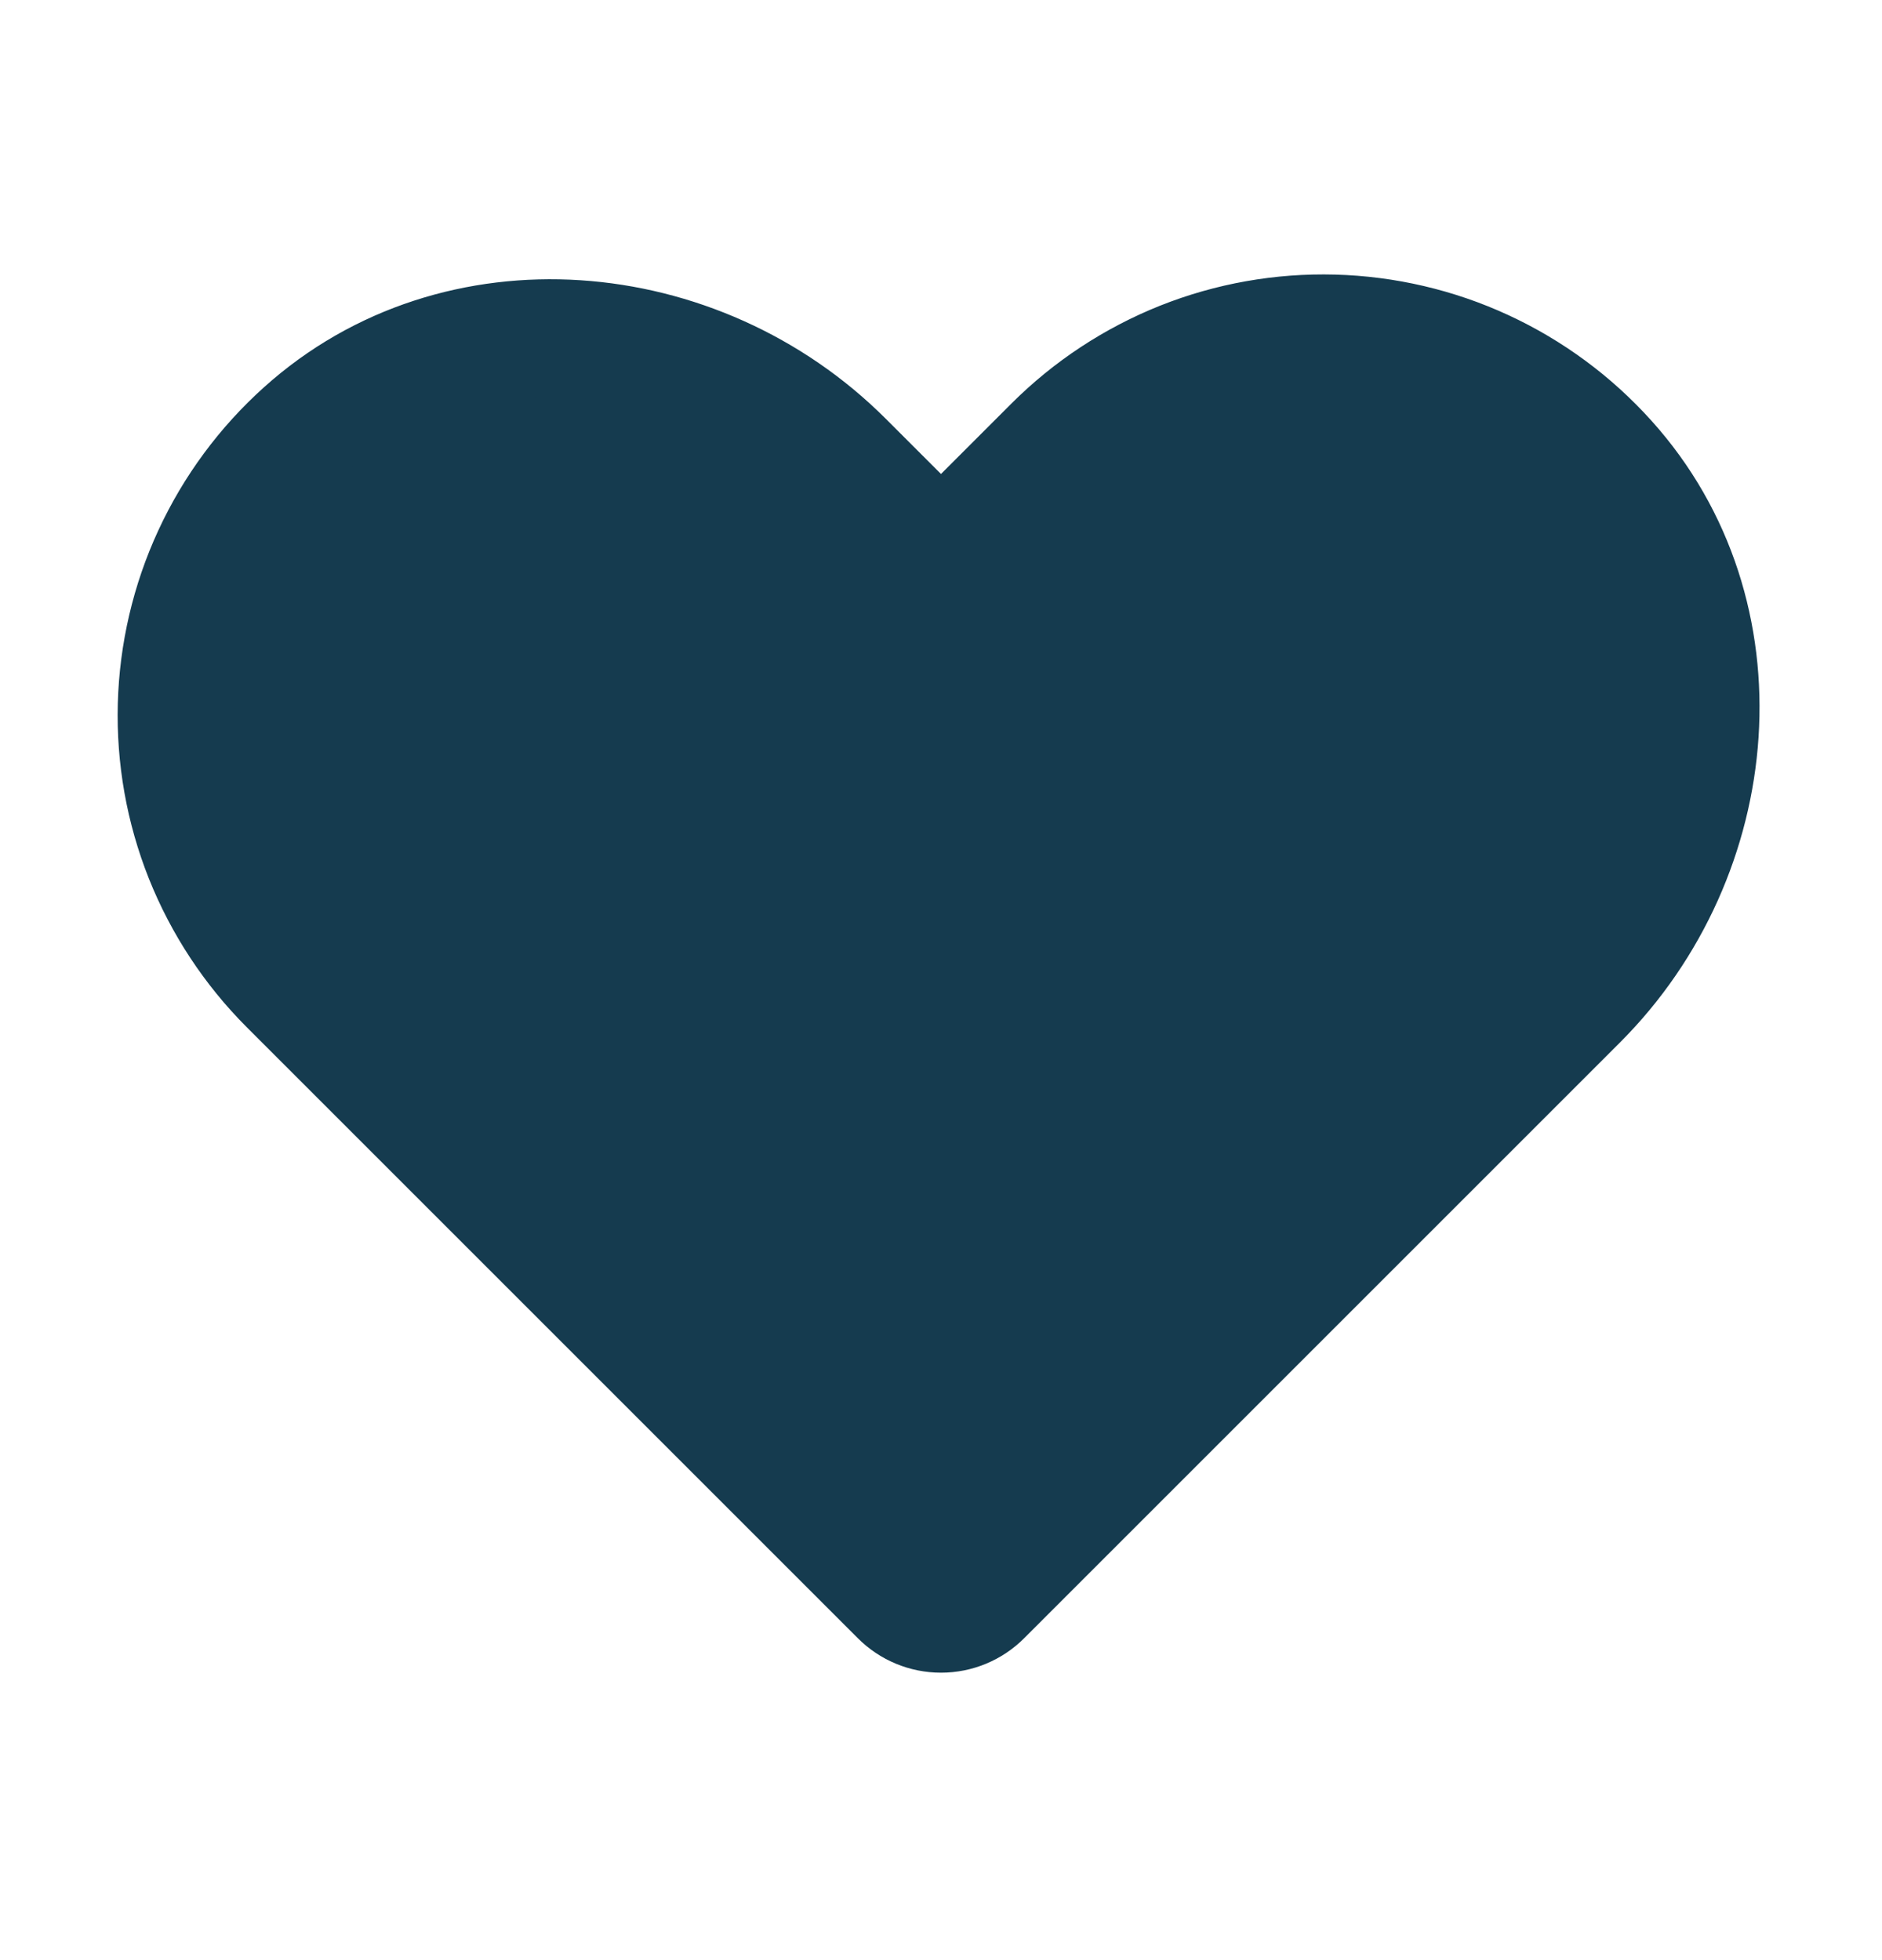 <svg width="24" height="25" viewBox="0 0 24 25" fill="none" xmlns="http://www.w3.org/2000/svg">
<path d="M12.53 20.364L20.127 12.767C21.994 10.901 22.269 7.83 20.503 5.868C20.06 5.375 19.522 4.978 18.921 4.7C18.32 4.422 17.668 4.27 17.006 4.252C16.344 4.234 15.685 4.351 15.07 4.596C14.455 4.842 13.896 5.21 13.428 5.678L12 7.106L10.767 5.873C8.901 4.006 5.83 3.731 3.868 5.497C3.375 5.94 2.978 6.478 2.7 7.079C2.422 7.68 2.27 8.332 2.252 8.994C2.234 9.656 2.351 10.315 2.596 10.93C2.842 11.545 3.21 12.104 3.678 12.572L11.47 20.364C11.61 20.505 11.801 20.584 12 20.584C12.199 20.584 12.39 20.505 12.53 20.364Z" fill="#153B4F" stroke="#153B4F" stroke-width="1.5" stroke-linecap="round" stroke-linejoin="round"/>
</svg>
